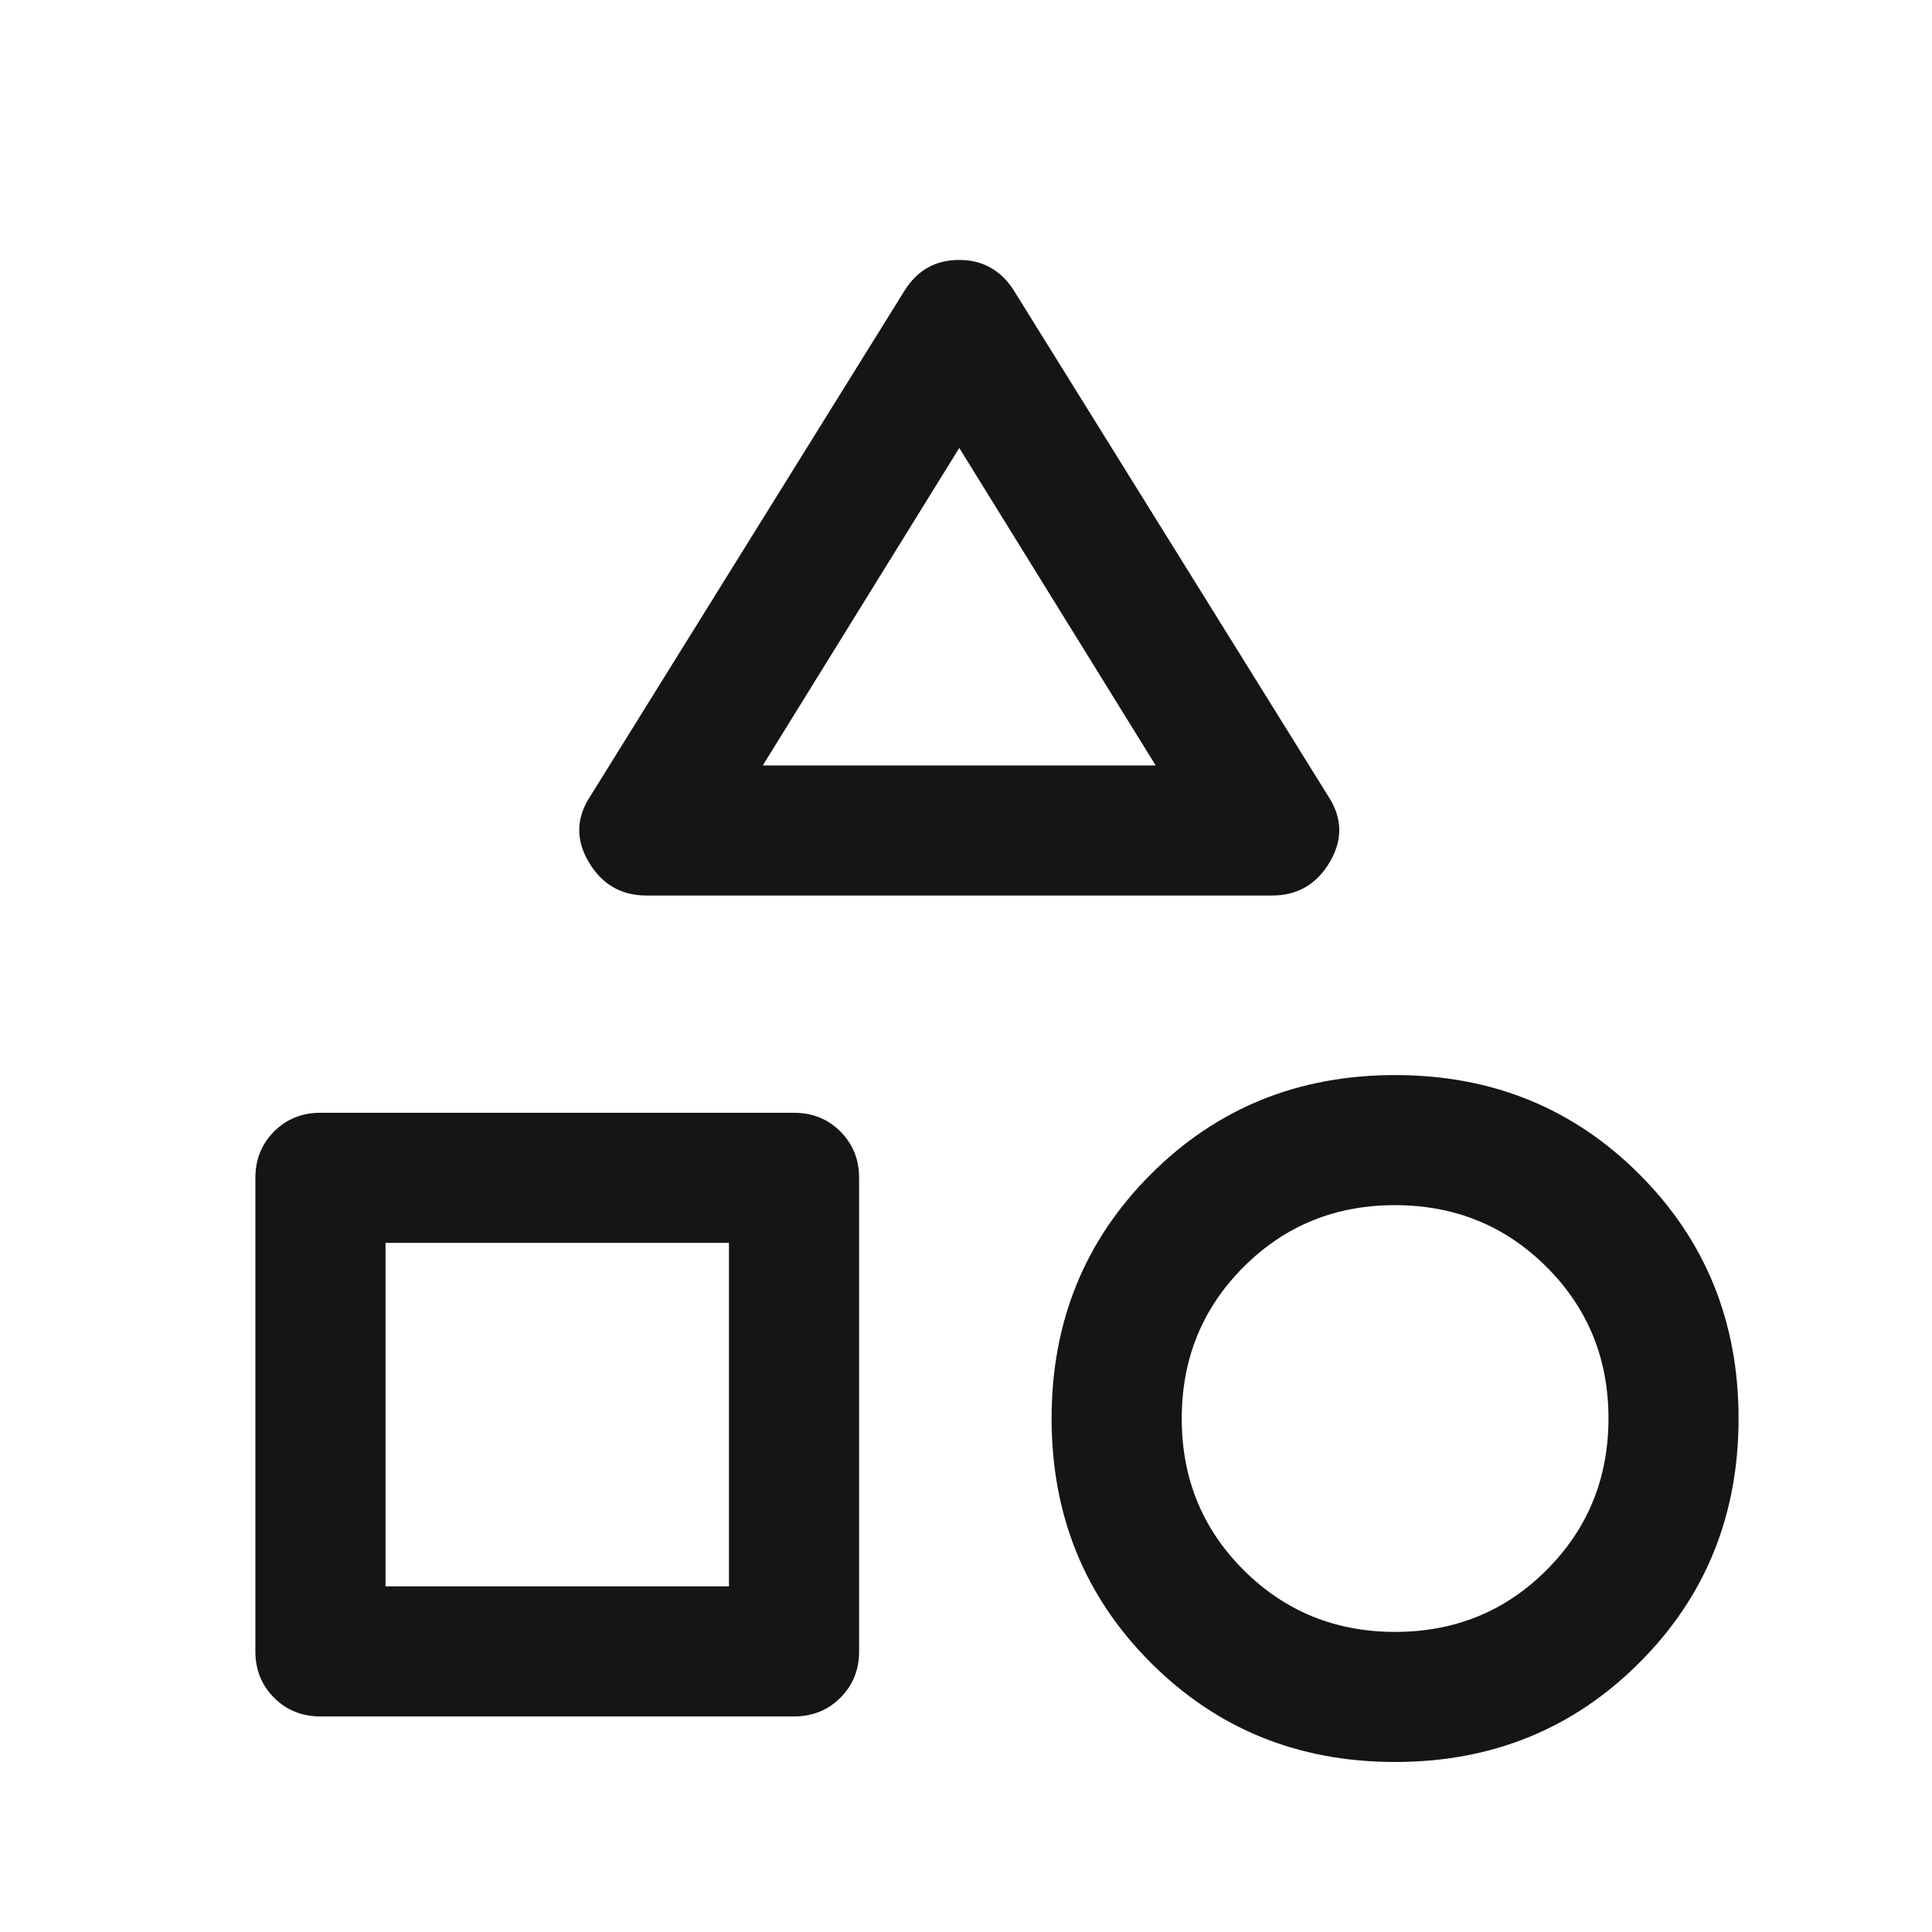 <svg width="33" height="33" viewBox="0 0 33 33" fill="none" xmlns="http://www.w3.org/2000/svg">
<mask id="mask0_46_2970" style="mask-type:alpha" maskUnits="userSpaceOnUse" x="0" y="0" width="33" height="33">
<rect x="0.362" y="0.763" width="32" height="32" fill="#D9D9D9"/>
</mask>
<g mask="url(#mask0_46_2970)">
<path d="M11.04 15.296C10.609 15.296 10.281 15.105 10.056 14.724C9.83 14.342 9.84 13.966 10.085 13.596L15.451 4.963C15.67 4.614 15.981 4.44 16.382 4.44C16.784 4.44 17.096 4.614 17.318 4.963L22.685 13.596C22.929 13.966 22.939 14.342 22.714 14.724C22.489 15.105 22.16 15.296 21.729 15.296H11.04ZM23.829 30.096C22.177 30.096 20.786 29.531 19.657 28.401C18.527 27.272 17.962 25.881 17.962 24.229C17.962 22.577 18.527 21.187 19.657 20.057C20.786 18.927 22.177 18.363 23.829 18.363C25.481 18.363 26.872 18.927 28.001 20.057C29.131 21.187 29.696 22.577 29.696 24.229C29.696 25.881 29.131 27.272 28.001 28.401C26.872 29.531 25.481 30.096 23.829 30.096ZM5.473 29.318C5.159 29.318 4.895 29.212 4.682 28.999C4.469 28.786 4.362 28.522 4.362 28.207V20.118C4.362 19.803 4.469 19.54 4.682 19.326C4.895 19.114 5.159 19.007 5.473 19.007H13.562C13.877 19.007 14.141 19.114 14.354 19.326C14.567 19.54 14.674 19.803 14.674 20.118V28.207C14.674 28.522 14.567 28.786 14.354 28.999C14.141 29.212 13.877 29.318 13.562 29.318H5.473ZM23.831 27.874C24.852 27.874 25.714 27.521 26.418 26.816C27.122 26.111 27.474 25.248 27.474 24.227C27.474 23.206 27.121 22.344 26.416 21.64C25.711 20.937 24.848 20.585 23.827 20.585C22.806 20.585 21.944 20.937 21.24 21.642C20.536 22.347 20.185 23.21 20.185 24.231C20.185 25.252 20.537 26.114 21.242 26.818C21.947 27.522 22.81 27.874 23.831 27.874ZM6.585 27.096H12.451V21.229H6.585V27.096ZM13.029 13.074H19.74L16.385 7.651L13.029 13.074Z" fill="#151515"/>
</g>
</svg>
